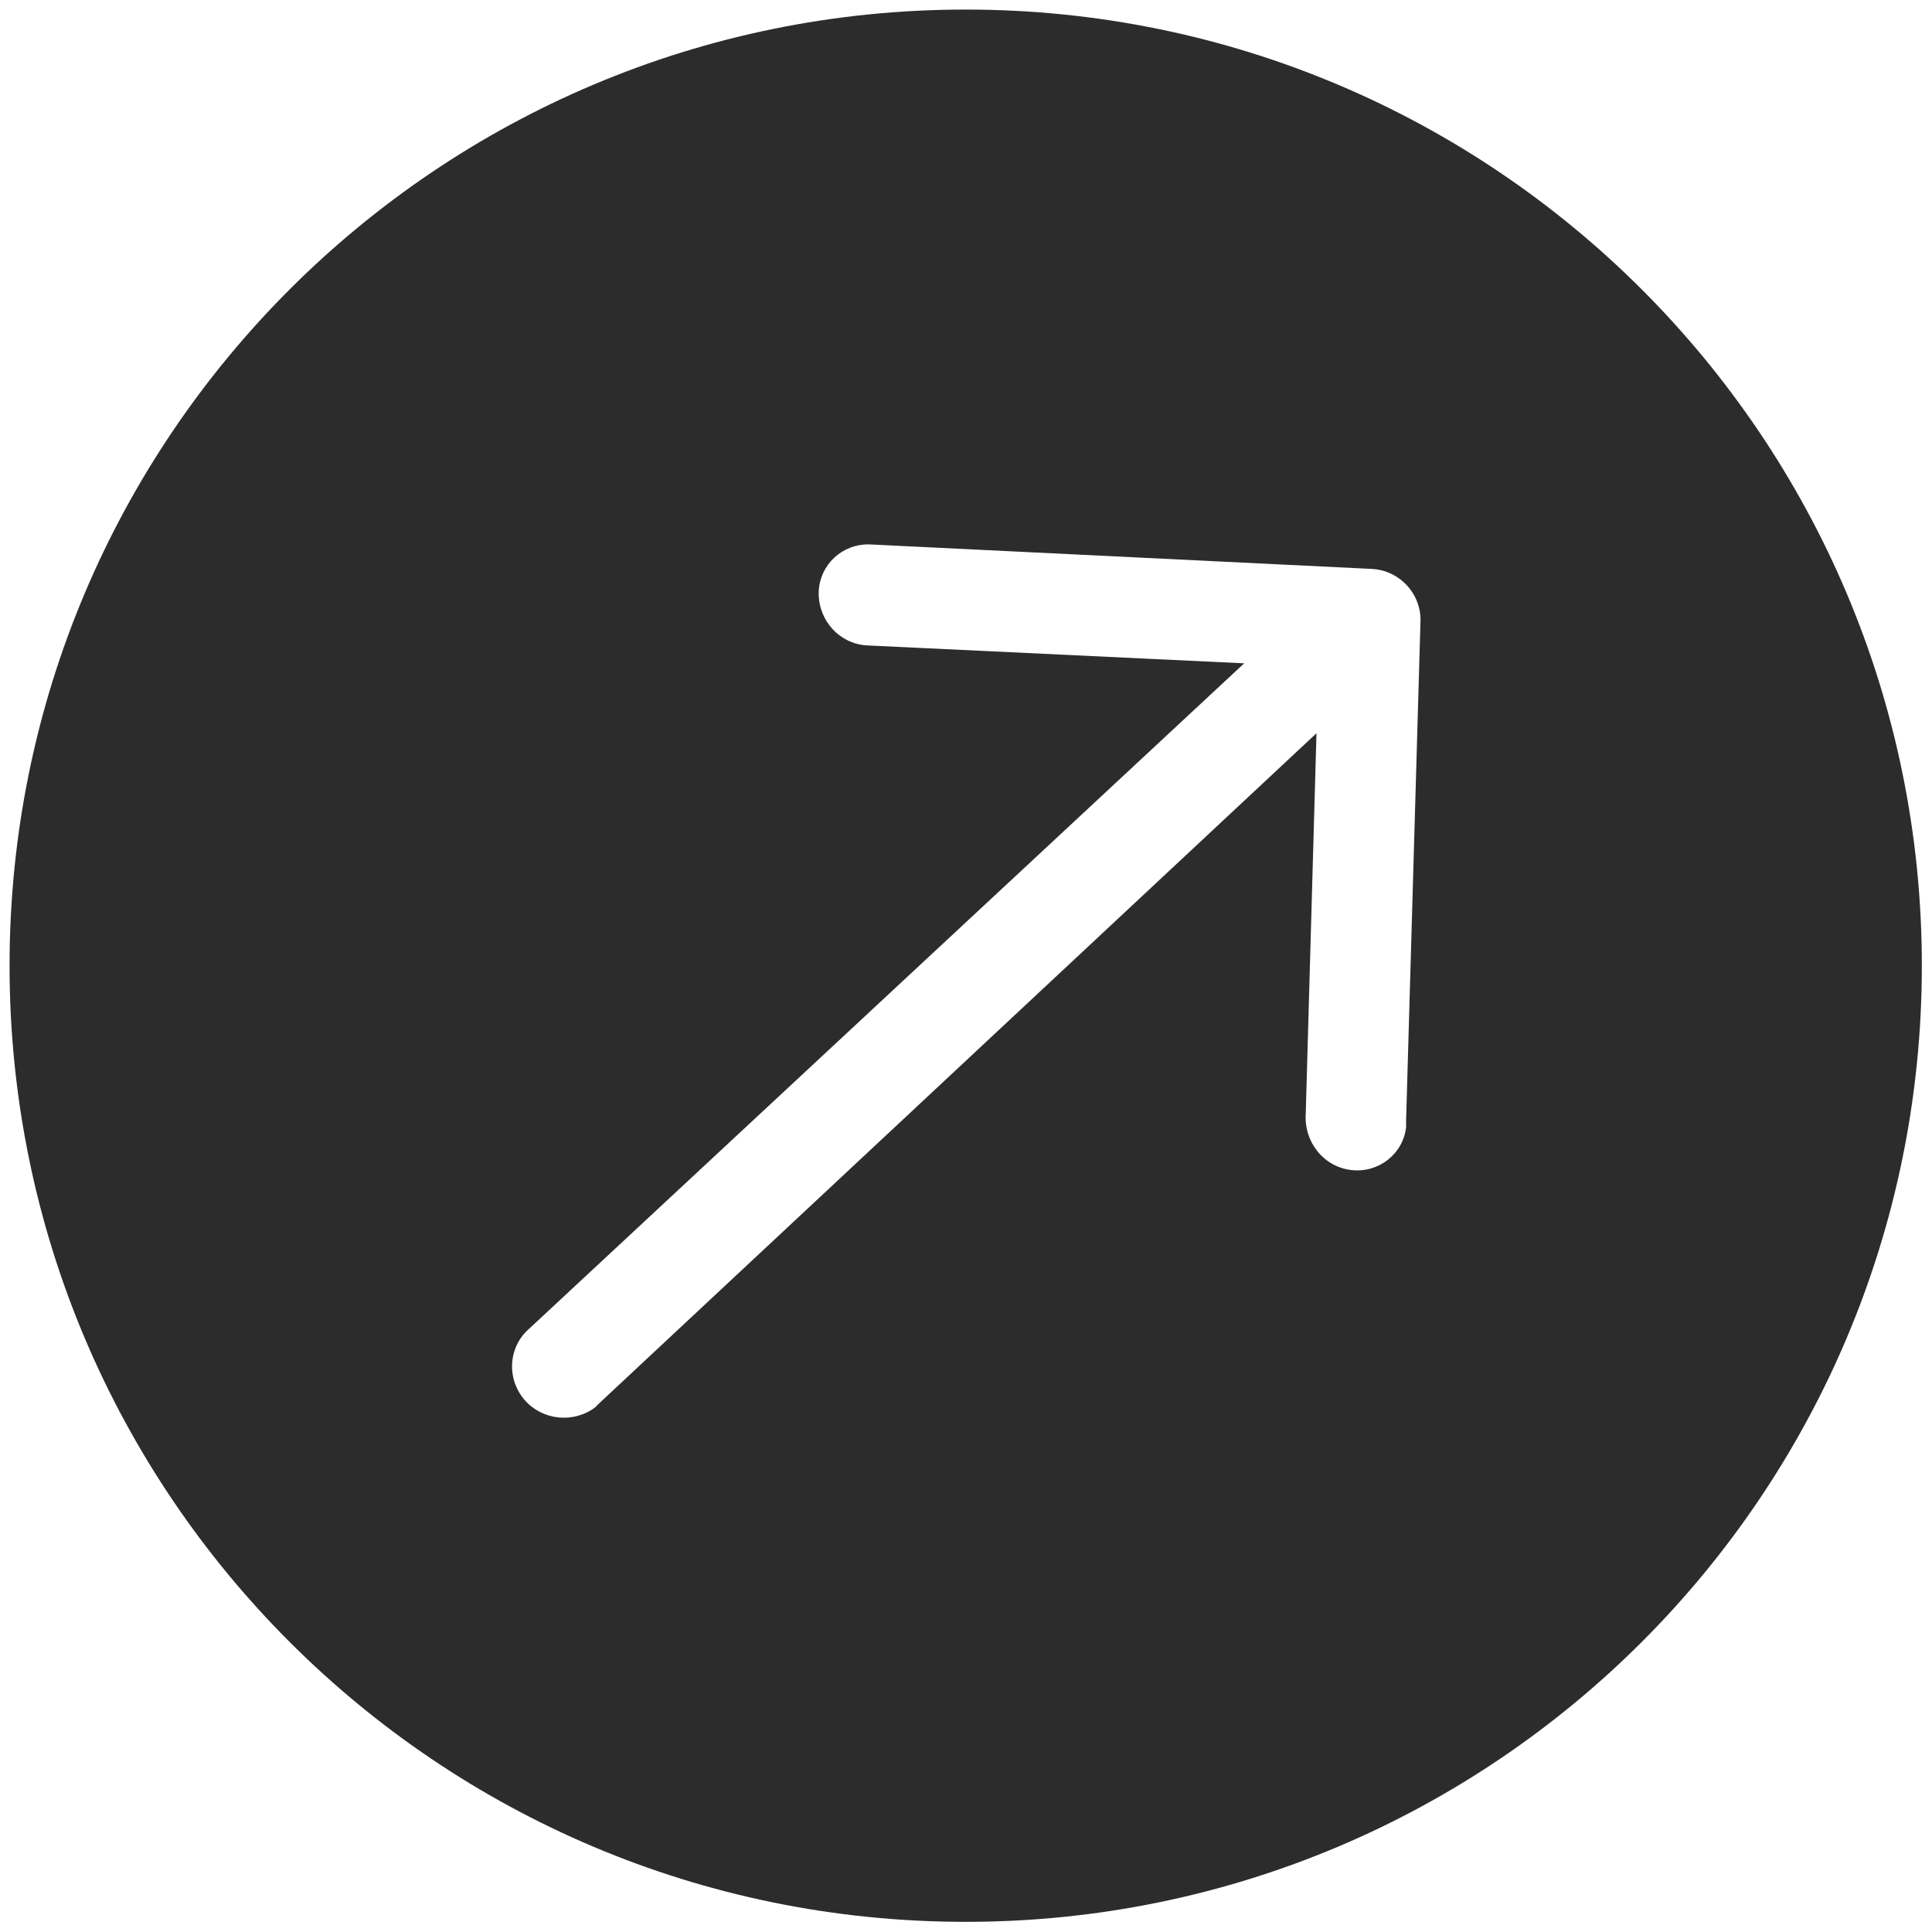<?xml version="1.0" encoding="utf-8"?>
<!-- Generator: Adobe Illustrator 27.0.1, SVG Export Plug-In . SVG Version: 6.00 Build 0)  -->
<svg version="1.1" id="Layer_1" xmlns="http://www.w3.org/2000/svg" xmlns:xlink="http://www.w3.org/1999/xlink" x="0px" y="0px"
	 viewBox="0 0 32.33 32.33" style="enable-background:new 0 0 32.33 32.33;" xml:space="preserve">
<style type="text/css">
	.st0{fill:#2C2C2C;}
</style>
<path class="st0" d="M16.16,0.16c-8.84,0-16,7.16-16,16s7.16,16,16,16s16-7.16,16-16S25,0.16,16.16,0.16z M23.53,18.74
	c0,0.03,0,0.07,0,0.09c0,0.01,0,0.02,0,0.03c-0.05,0.45-0.46,0.77-0.91,0.72c-0.47-0.05-0.8-0.47-0.77-0.94l0.18-6.37l-12,11.21
	c-0.02,0.02-0.05,0.05-0.07,0.07c-0.36,0.27-0.87,0.22-1.17-0.11c-0.32-0.36-0.29-0.9,0.07-1.21L20.82,11.1l-6.32-0.3
	c-0.45-0.03-0.8-0.41-0.8-0.87c0-0.01,0-0.02,0-0.03c0.02-0.45,0.39-0.8,0.85-0.79l8.4,0.41l0,0c0.47,0.02,0.84,0.42,0.82,0.89
	L23.53,18.74z"/>
</svg>
